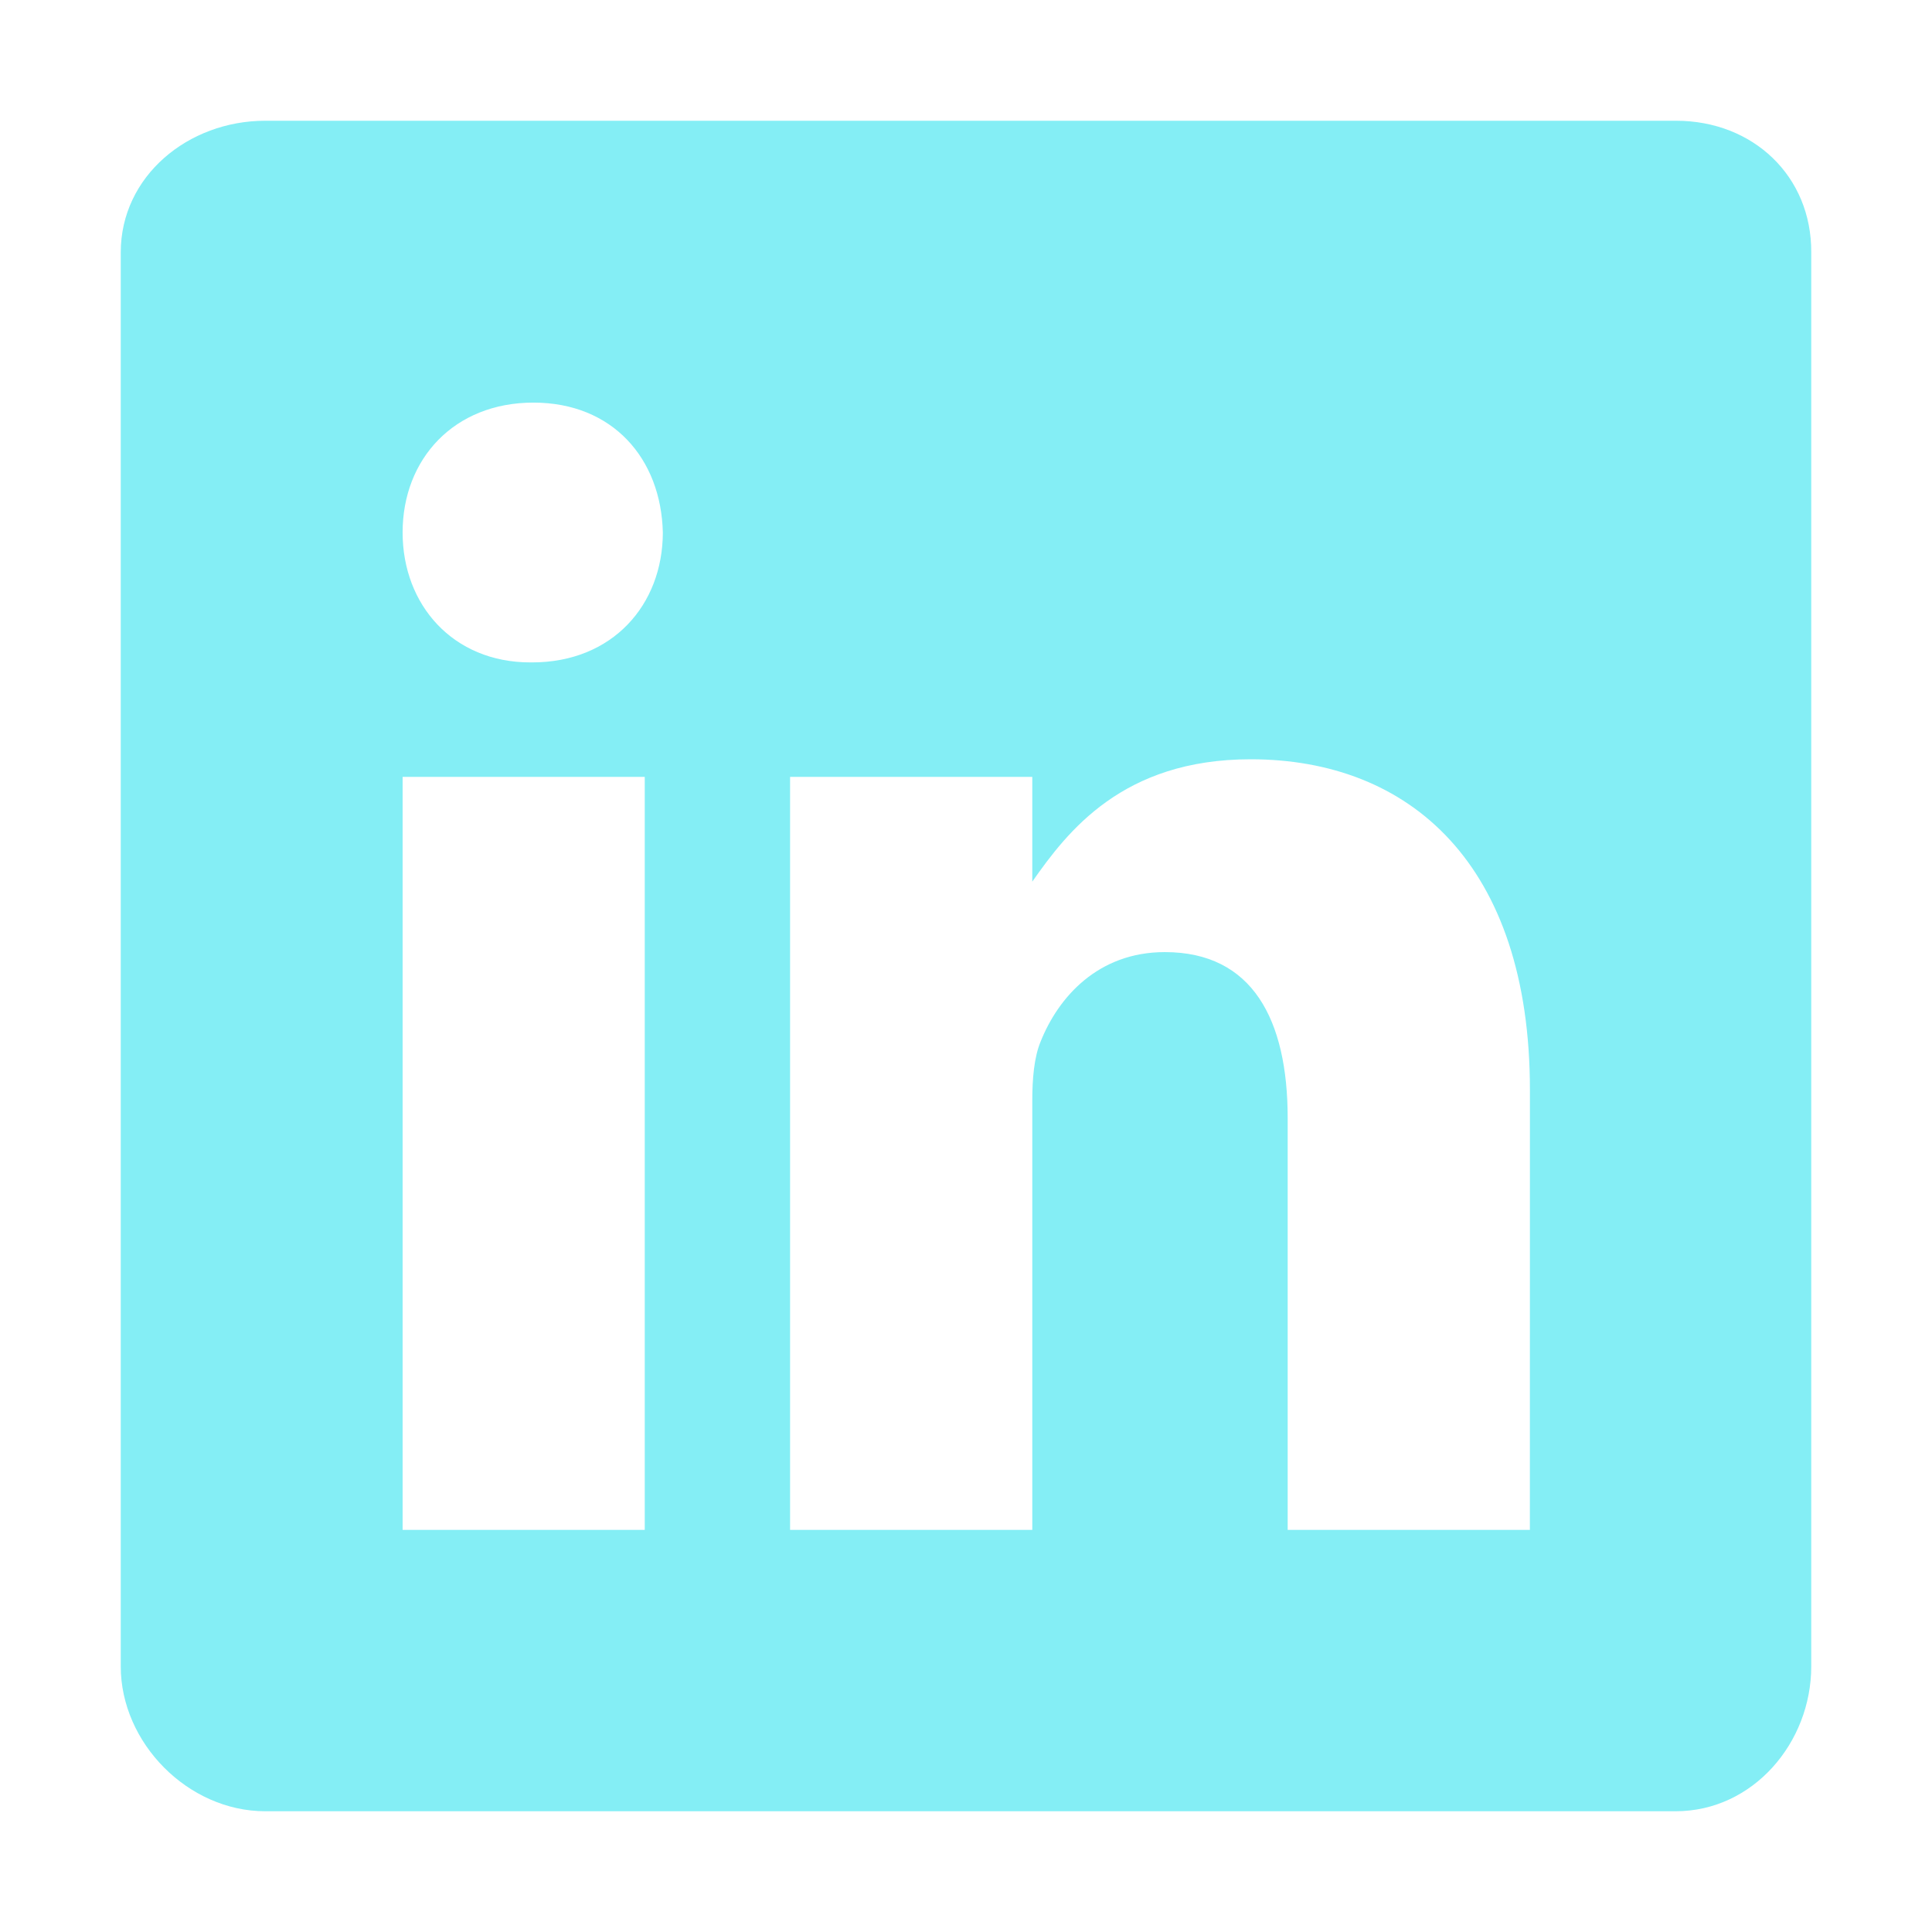 <svg width="36" height="36" viewBox="0 0 36 36" fill="none" xmlns="http://www.w3.org/2000/svg">
<path d="M31.231 2.25H4.942C3.505 2.25 2.25 3.284 2.25 4.703V31.051C2.25 32.478 3.505 33.75 4.942 33.75H31.223C32.667 33.75 33.75 32.47 33.75 31.051V4.703C33.758 3.284 32.667 2.25 31.231 2.25ZM12.014 28.507H7.502V14.476H12.014V28.507ZM9.914 12.343H9.882C8.438 12.343 7.502 11.268 7.502 9.922C7.502 8.551 8.462 7.502 9.939 7.502C11.415 7.502 12.319 8.544 12.351 9.922C12.35 11.268 11.415 12.343 9.914 12.343ZM28.507 28.507H23.994V20.835C23.994 18.997 23.337 17.741 21.705 17.741C20.457 17.741 19.719 18.585 19.391 19.407C19.268 19.702 19.235 20.105 19.235 20.515V28.507H14.722V14.476H19.235V16.428C19.891 15.493 20.917 14.148 23.304 14.148C26.267 14.148 28.508 16.1 28.508 20.31L28.507 28.507Z" fill="#84EEF5"/>
</svg>
